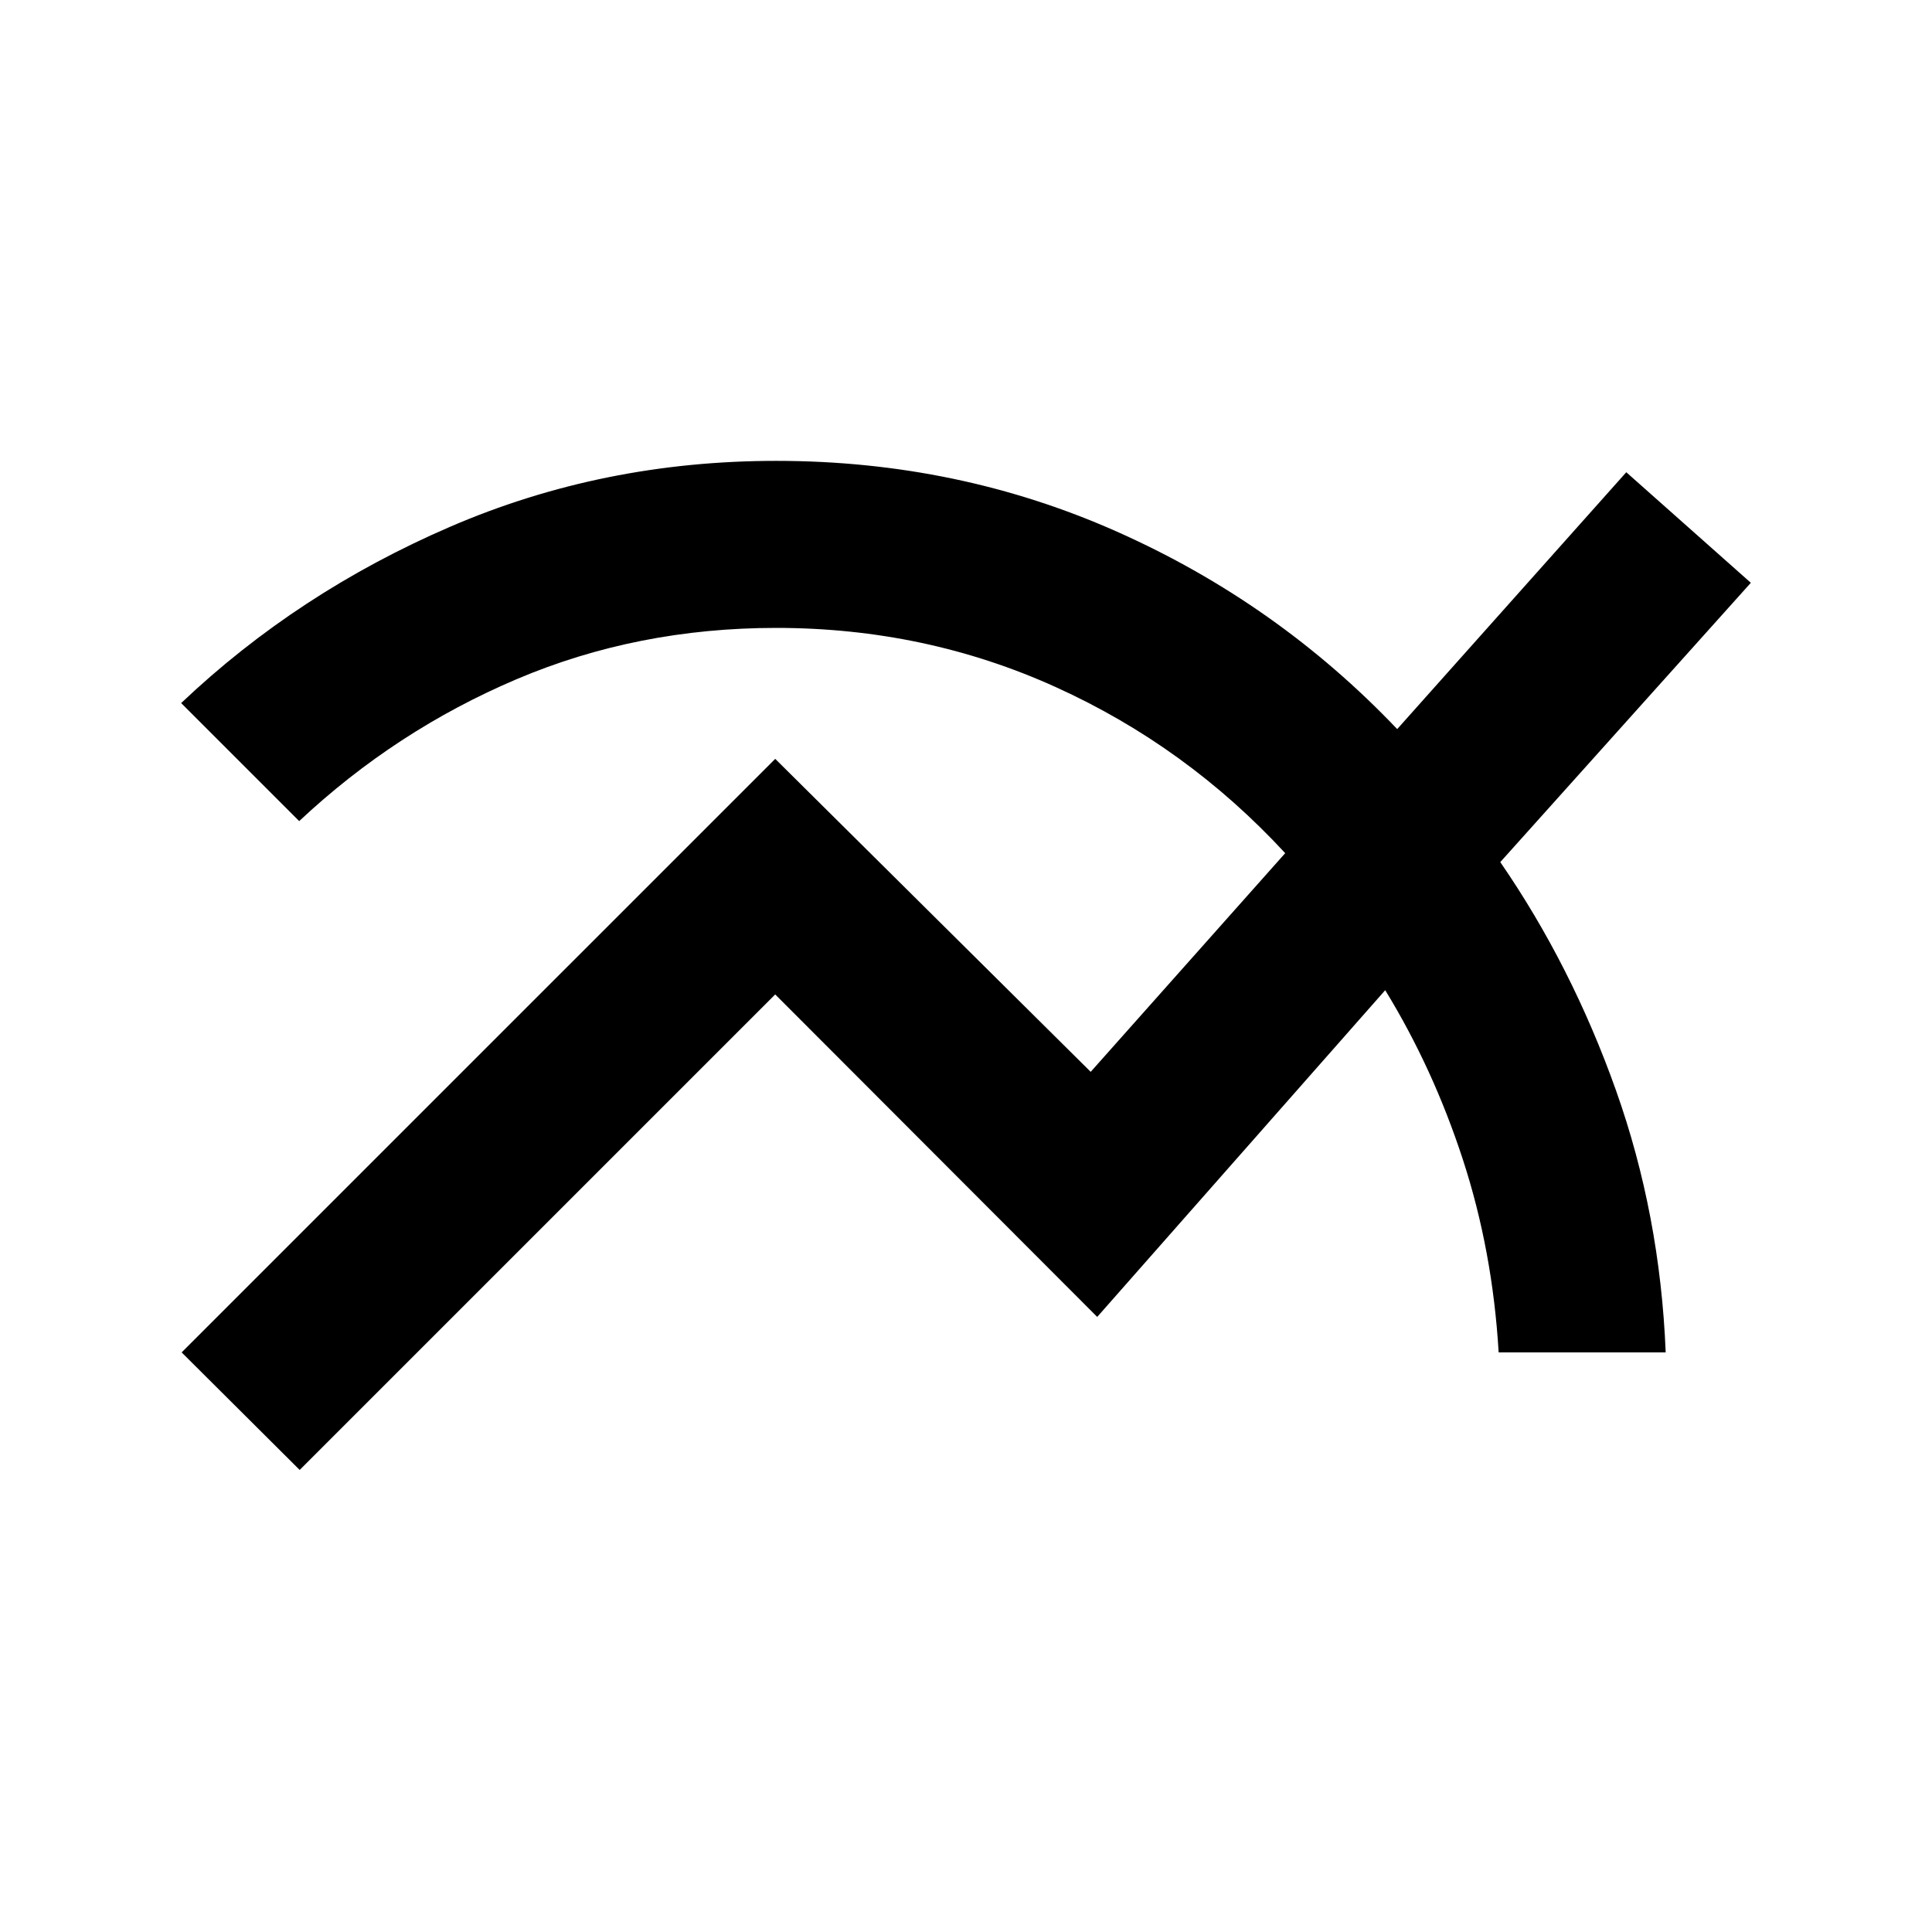 <svg xmlns="http://www.w3.org/2000/svg" height="20" viewBox="0 -960 960 960" width="20"><path d="M148.91-229.59 90.26-288 385.2-582.93l156.76 155.52 96.65-108.66q-49-53.04-113.93-82.48Q459.76-648 385.67-648q-69 0-129 25.5t-108 70.5l-58.65-58.65q57.96-54.96 133.75-87.65 75.8-32.7 161.9-32.7 90.48 0 169.8 35.38 79.31 35.38 138.79 97.9l113.83-127.63 61.89 54.94-124.5 138.78q35.48 51.52 57.46 113.34 21.97 61.81 24.73 130.29h-83q-3-50.52-17.78-95.83-14.78-45.3-38.59-84.15L545.2-305.63l-160-160.24-236.29 236.28Z"/></svg>
